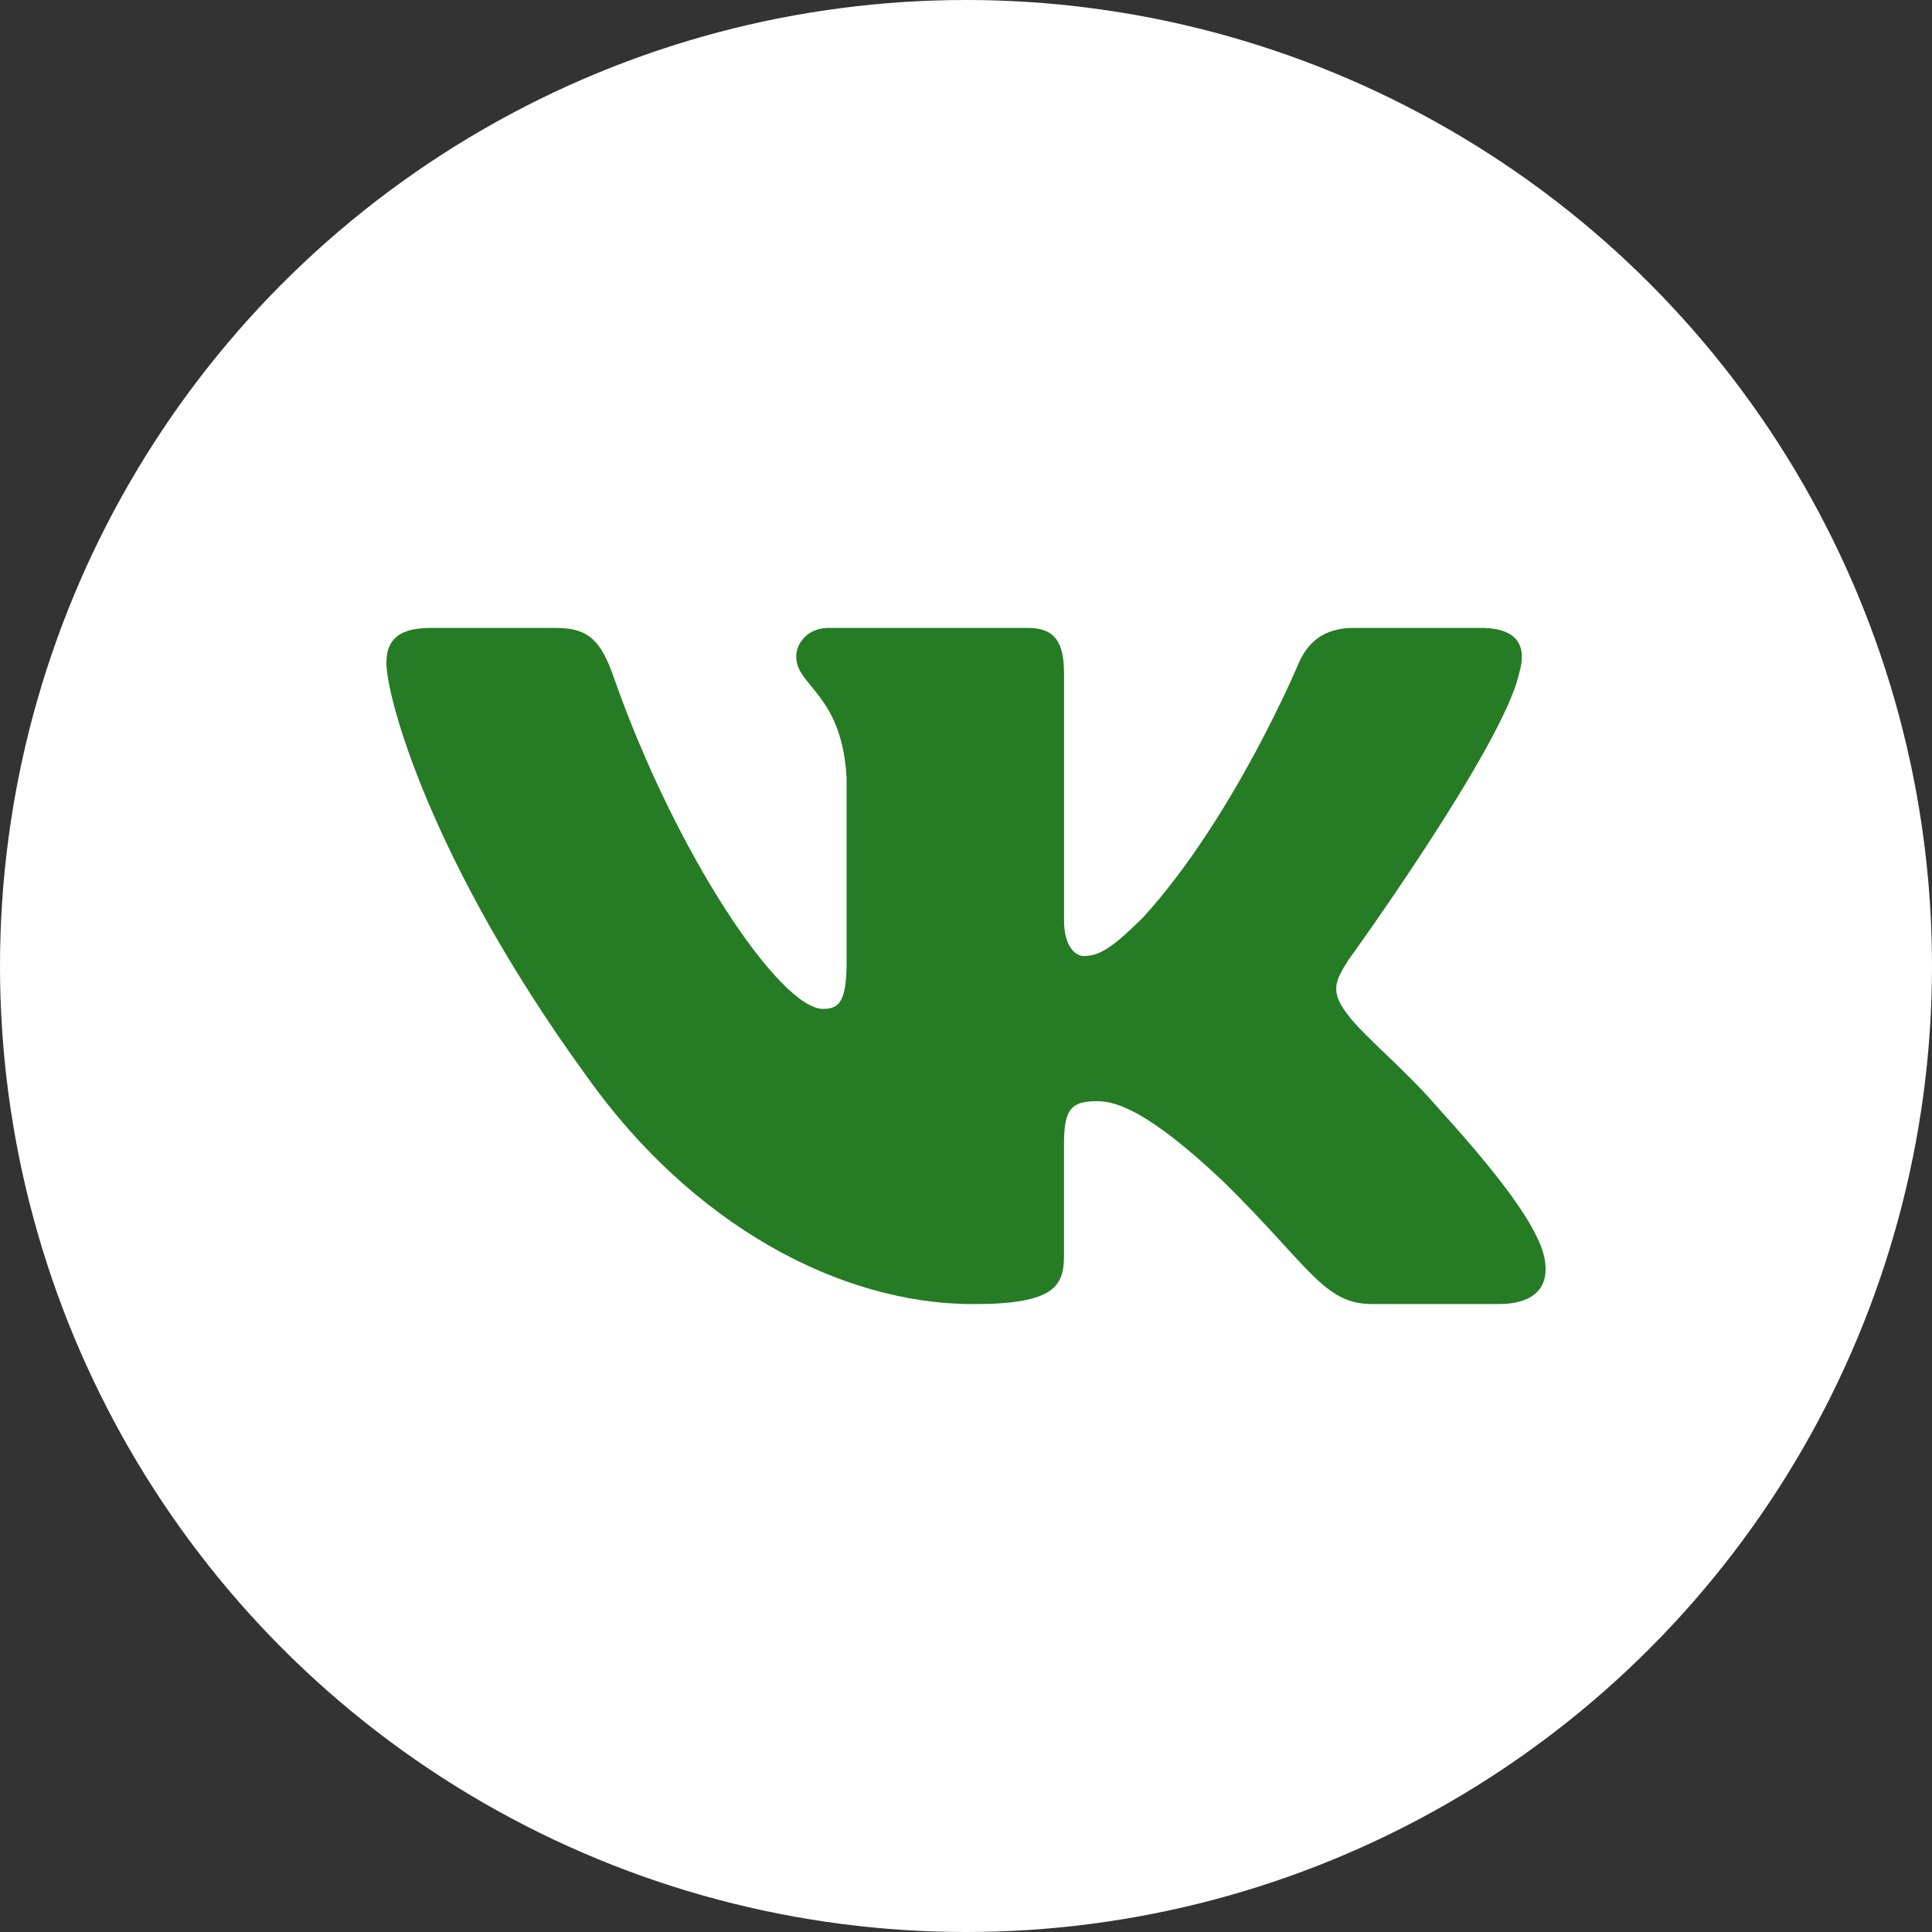 <svg width="40" height="40" viewBox="0 0 40 40" fill="none" xmlns="http://www.w3.org/2000/svg">
<rect x="0" y="0" width="40" height="40" fill="#333333" stroke="none"/>
<circle cx="20" cy="20" r="20" fill="white"/>
<path d="M31.45 13.948C31.617 13.401 31.45 13 30.657 13H28.03C27.362 13 27.057 13.347 26.889 13.728C26.889 13.728 25.553 16.926 23.661 19C23.05 19.604 22.771 19.794 22.438 19.794C22.272 19.794 22.03 19.604 22.03 19.057V13.948C22.03 13.292 21.837 13 21.28 13H17.153C16.736 13 16.485 13.303 16.485 13.593C16.485 14.214 17.431 14.357 17.528 16.108V19.905C17.528 20.736 17.376 20.888 17.04 20.888C16.15 20.888 13.985 17.678 12.7 14.003C12.449 13.289 12.197 13.001 11.526 13.001H8.901C8.15 13.001 8 13.348 8 13.729C8 14.414 8.89 17.802 12.145 22.282C14.316 25.341 17.371 27 20.154 27C21.823 27 22.029 26.632 22.029 25.997V23.684C22.029 22.948 22.188 22.799 22.716 22.799C23.104 22.799 23.773 22.992 25.331 24.466C27.11 26.214 27.405 26.999 28.405 26.999H31.03C31.78 26.999 32.155 26.631 31.94 25.904C31.704 25.18 30.853 24.128 29.725 22.882C29.112 22.171 28.196 21.407 27.916 21.024C27.527 20.532 27.64 20.314 27.916 19.877C27.918 19.878 31.117 15.453 31.45 13.948Z" fill="#257C25"/>
</svg>
